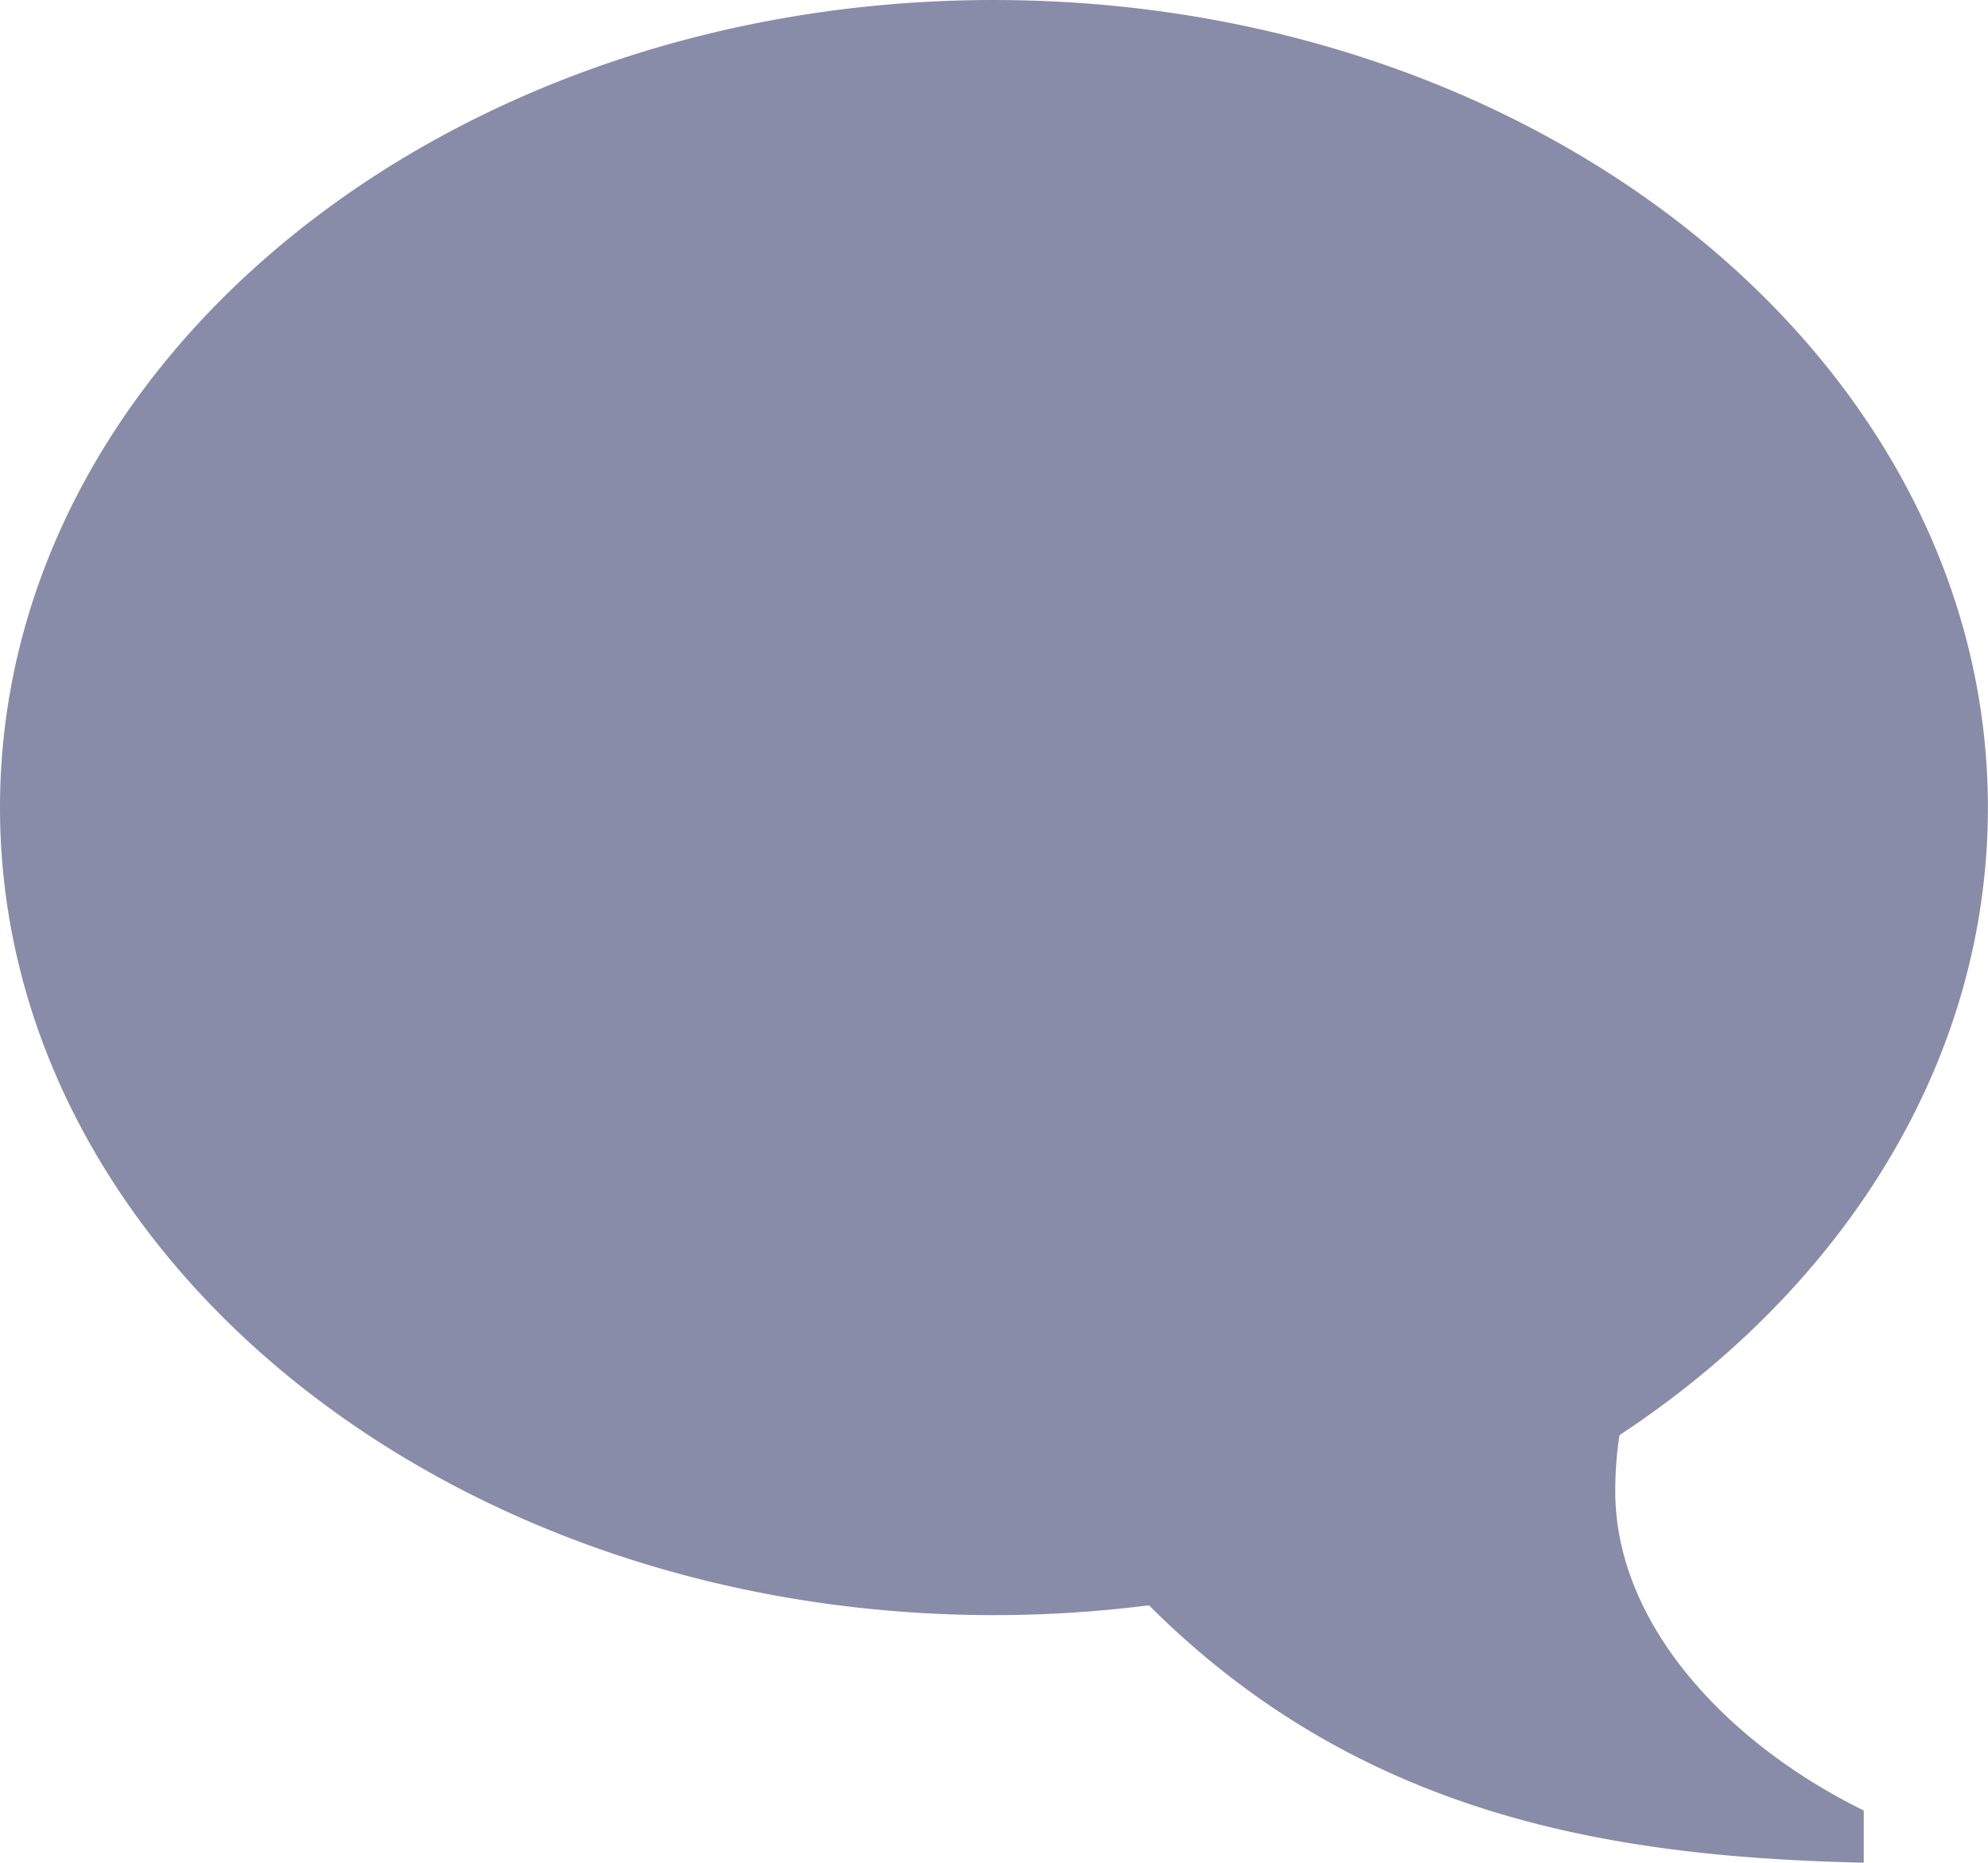 <svg xmlns="http://www.w3.org/2000/svg" width="80.934" height="75.84" viewBox="0 0 80.934 75.84">
  <g id="グループ_59" data-name="グループ 59" transform="translate(-78 -12)">
    <path id="Icon_metro-bubble" data-name="Icon metro-bubble" d="M43.038,3.856c-22.349,0-40.467,14.721-40.467,32.879S20.688,69.615,43.038,69.615a49.978,49.978,0,0,0,6.309-.4c8.692,8.692,19.068,10.251,29.1,10.48V77.569c-5.417-2.654-10.117-7.488-10.117-13.012a15.265,15.265,0,0,1,.171-2.268c9.152-6.028,15-15.235,15-25.553,0-18.159-18.118-32.879-40.467-32.879Z" transform="translate(75.429 8.144)" fill="#898ca8"/>
  </g>
</svg>
